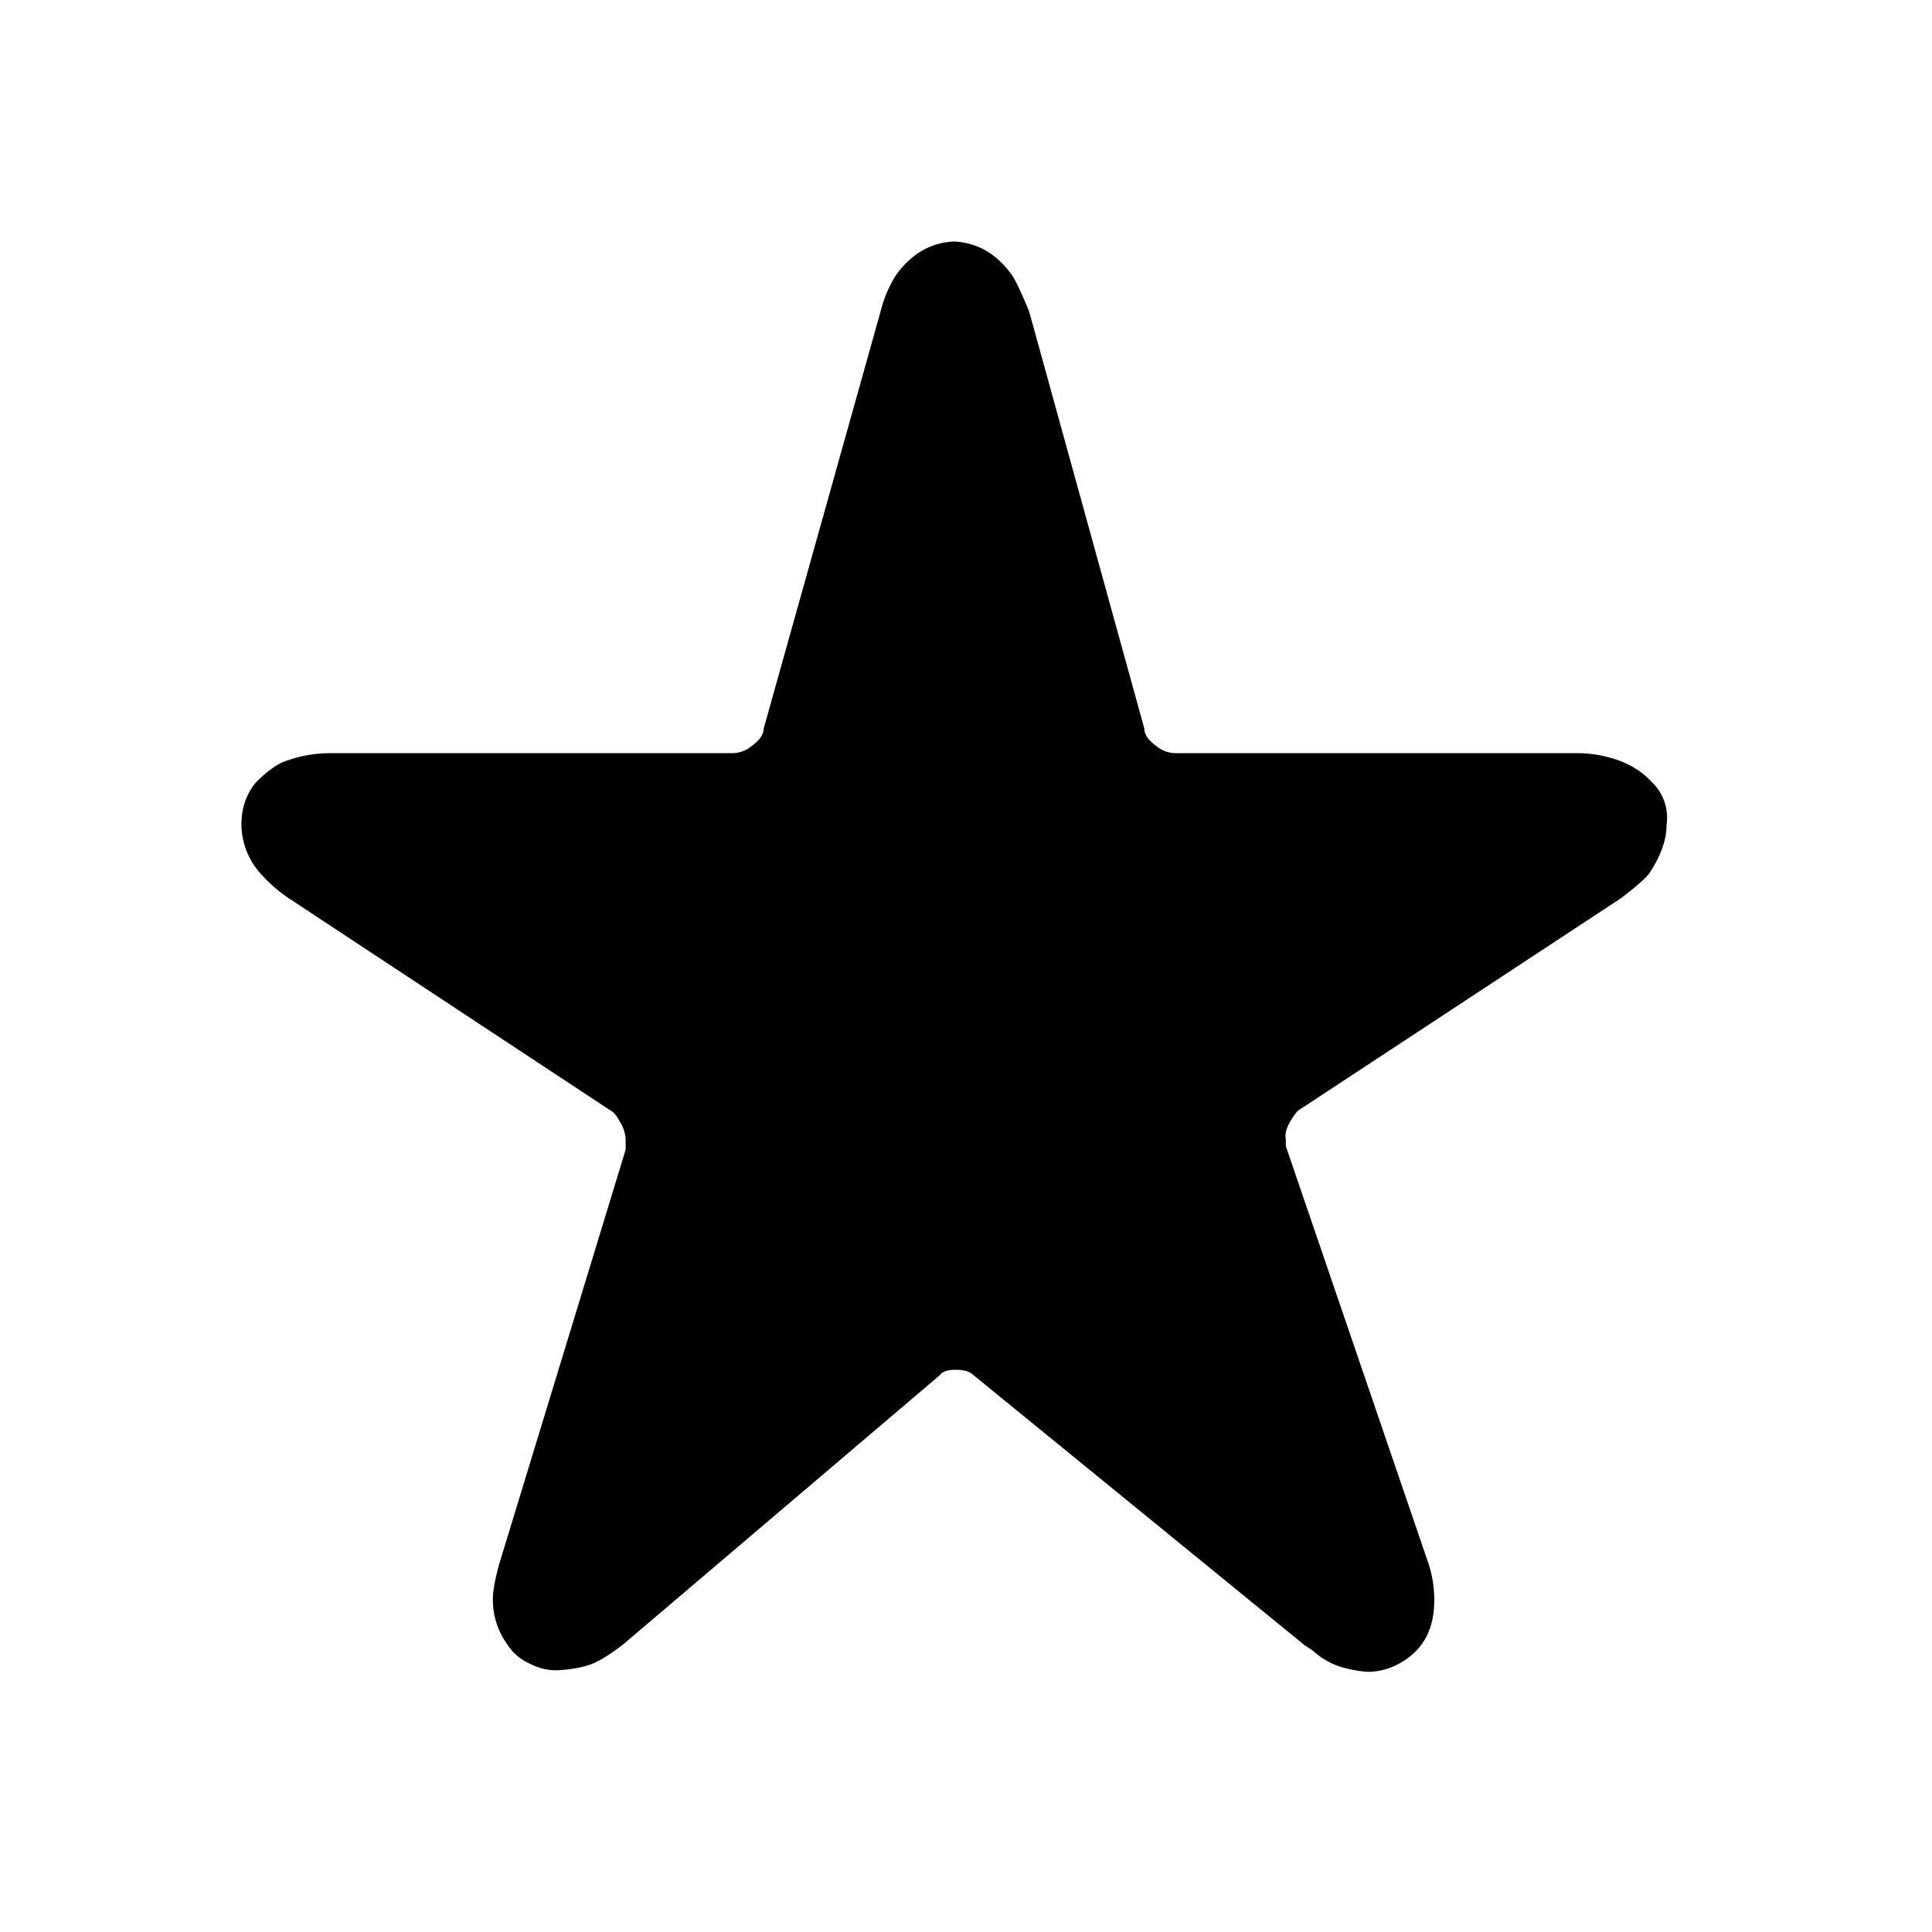 <svg viewBox="0 0 24 24" fill="none" xmlns="http://www.w3.org/2000/svg"><path fill-rule="evenodd" clip-rule="evenodd" d="M11.135 3.412c.188-.26.427-.398.716-.412.29.014.528.152.716.412.043.058.116.21.217.456l1.432 5.185c0 .072.05.144.152.217a.373.373 0 0 0 .238.086h4.99c.145 0 .29.022.434.065.202.058.369.16.499.304a.61.61 0 0 1 .174.52c0 .189-.073.391-.218.608-.043.058-.159.16-.347.304l-3.991 2.625c-.03.014-.069.065-.12.152-.05.087-.068.159-.054.217v.087l1.757 5.141c.058.16.087.325.087.5 0 .216-.05.397-.152.541a.827.827 0 0 1-.293.25.802.802 0 0 1-.38.098 1.455 1.455 0 0 1-.379-.076.93.93 0 0 1-.25-.141 1.095 1.095 0 0 0-.151-.109L12.09 17.08c-.043-.043-.116-.064-.217-.064-.101 0-.166.021-.195.064L7.75 20.42c-.13.102-.246.178-.347.228-.101.05-.246.083-.434.098a.689.689 0 0 1-.38-.076.635.635 0 0 1-.292-.25.933.933 0 0 1-.174-.564c0-.1.029-.253.087-.455l1.562-5.12v-.13a.448.448 0 0 0-.065-.206c-.044-.08-.08-.127-.109-.141l-4.013-2.647a1.859 1.859 0 0 1-.347-.304.923.923 0 0 1-.239-.607c0-.203.058-.376.174-.52.13-.131.245-.218.347-.261.188-.072.383-.109.585-.109h4.99a.373.373 0 0 0 .239-.086c.1-.073.152-.145.152-.217l1.453-5.185a1.53 1.53 0 0 1 .195-.456Z" fill="currentColor"/></svg>